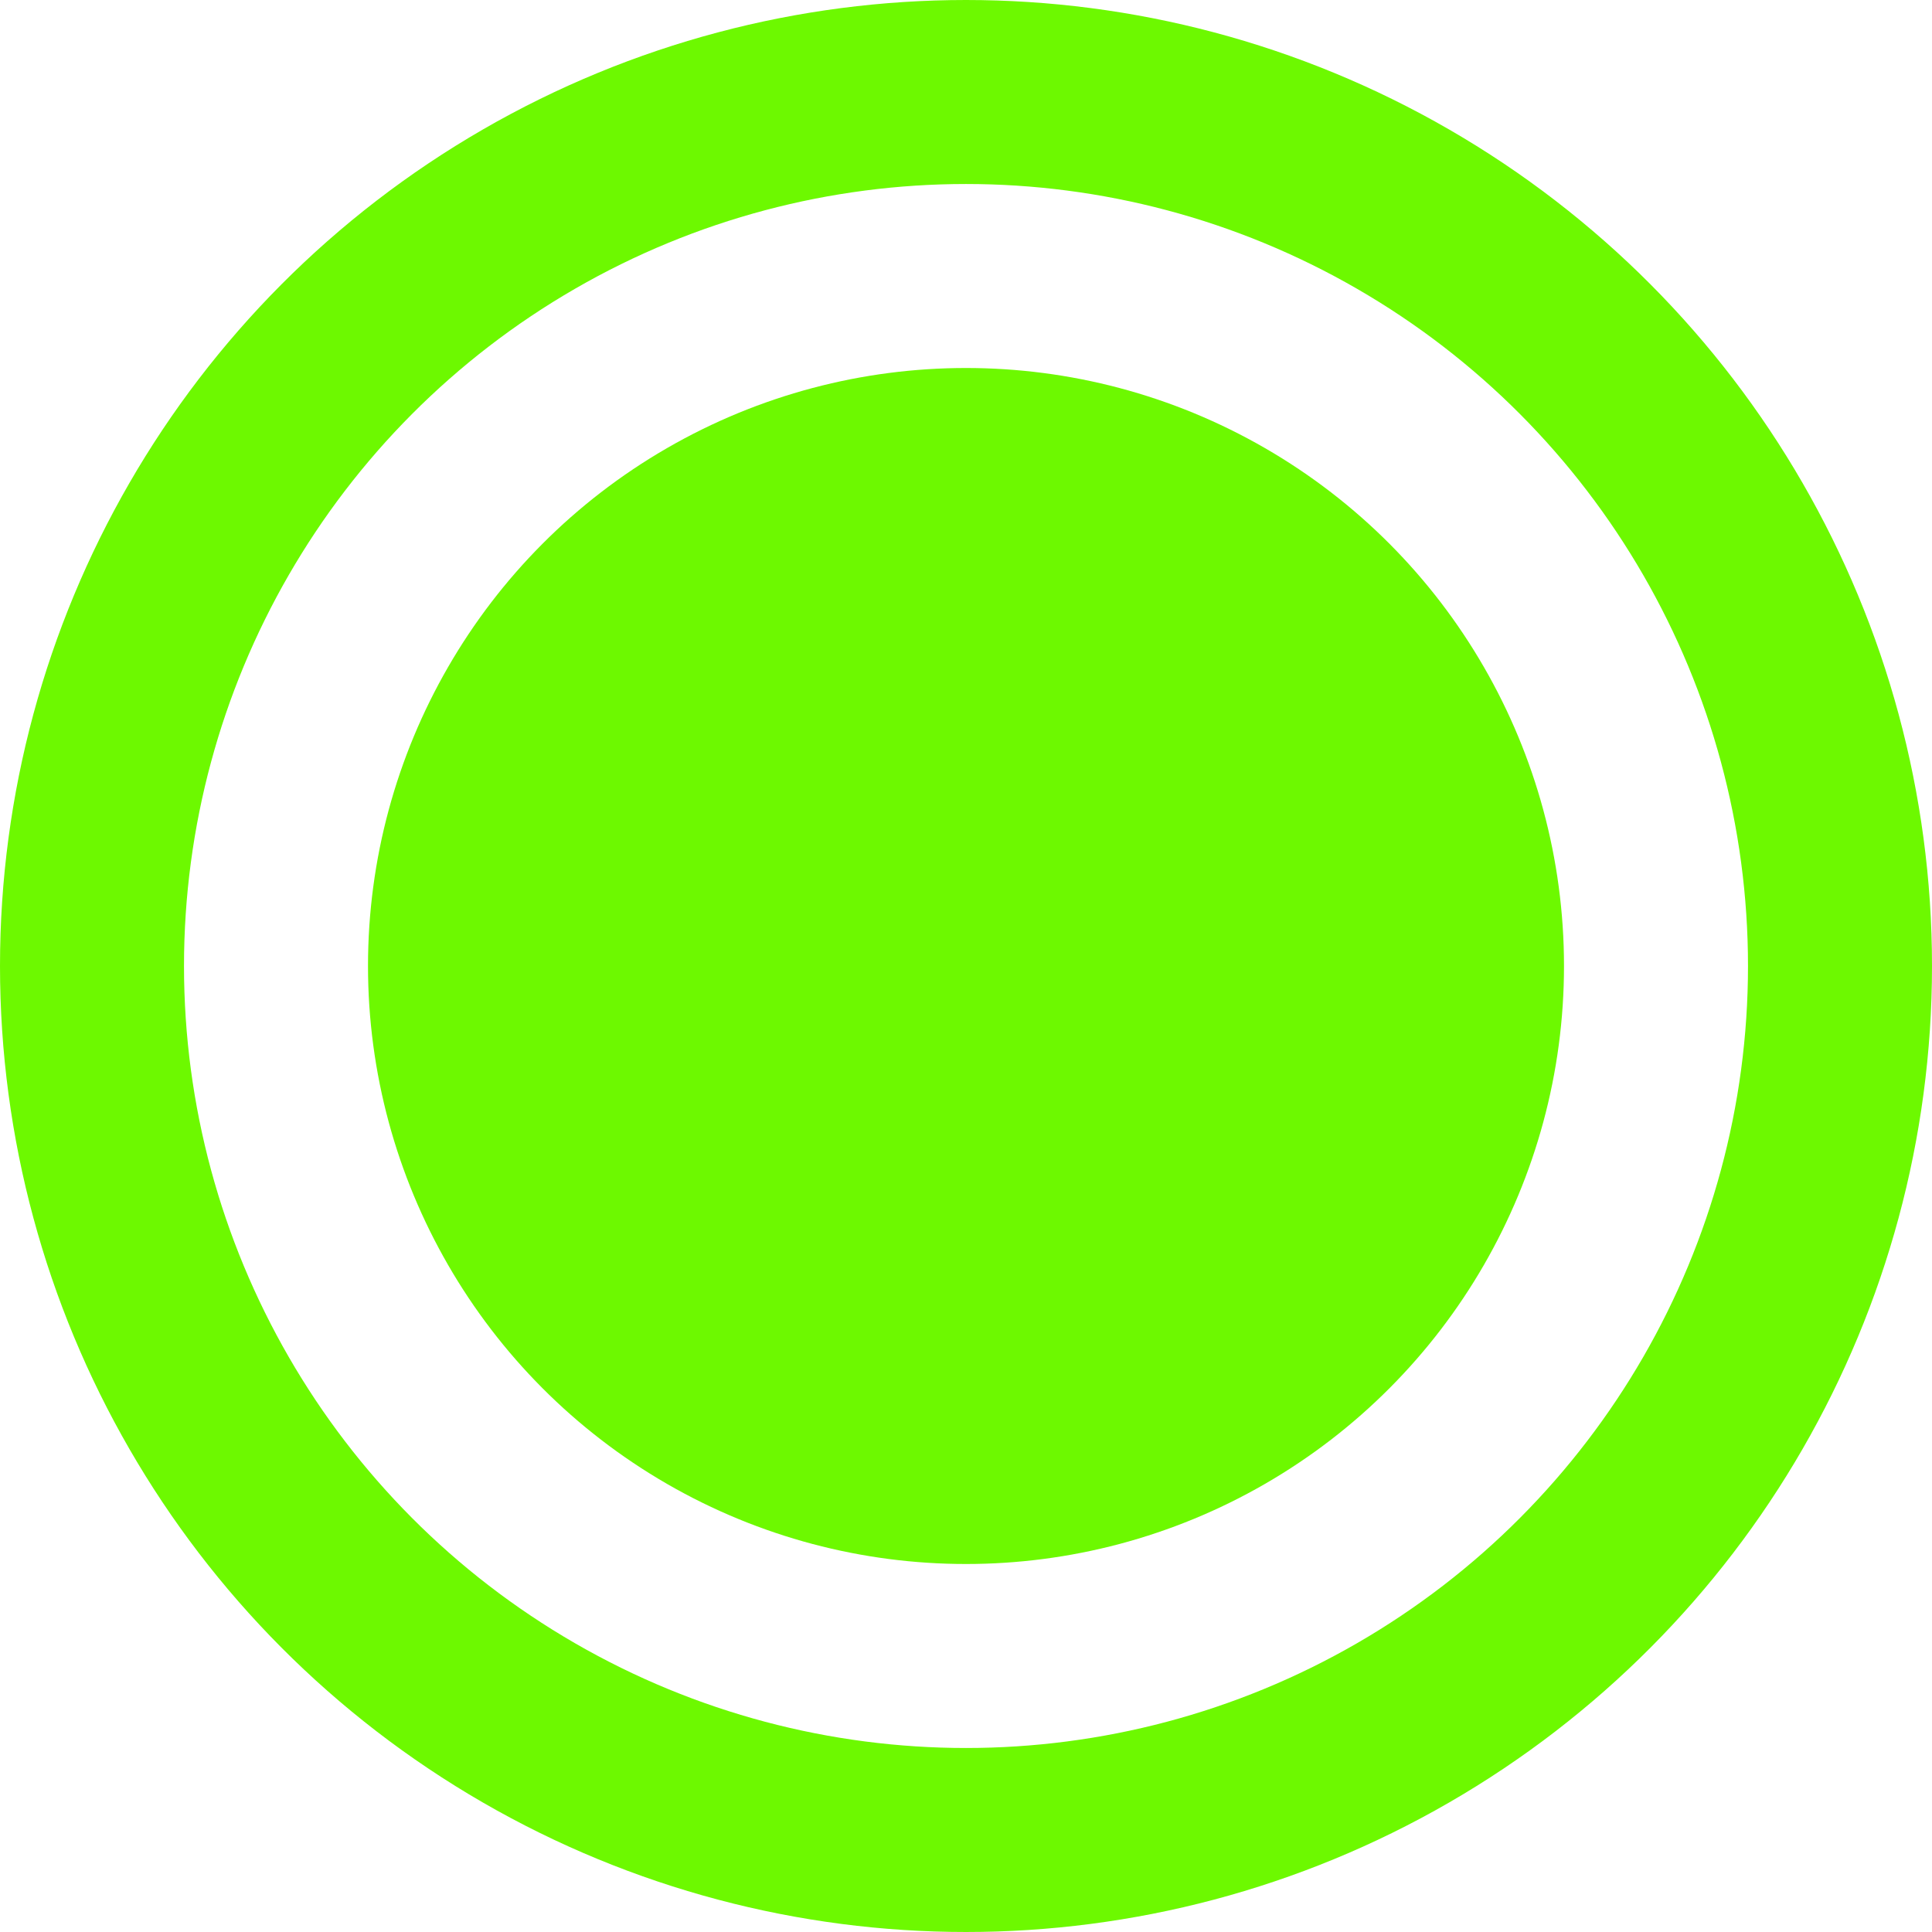 <svg width="21" height="21" viewBox="0 0 21 21" fill="none" xmlns="http://www.w3.org/2000/svg">
<g id="Ellipse 102">
<circle id="Ellipse 101" cx="10.5" cy="10.5" r="9.5" stroke="#6DF900" stroke-width="2"/>
<circle id="Ellipse 102_2" cx="10.5" cy="10.5" r="6.5" fill="#6DF900"/>
</g>
</svg>
